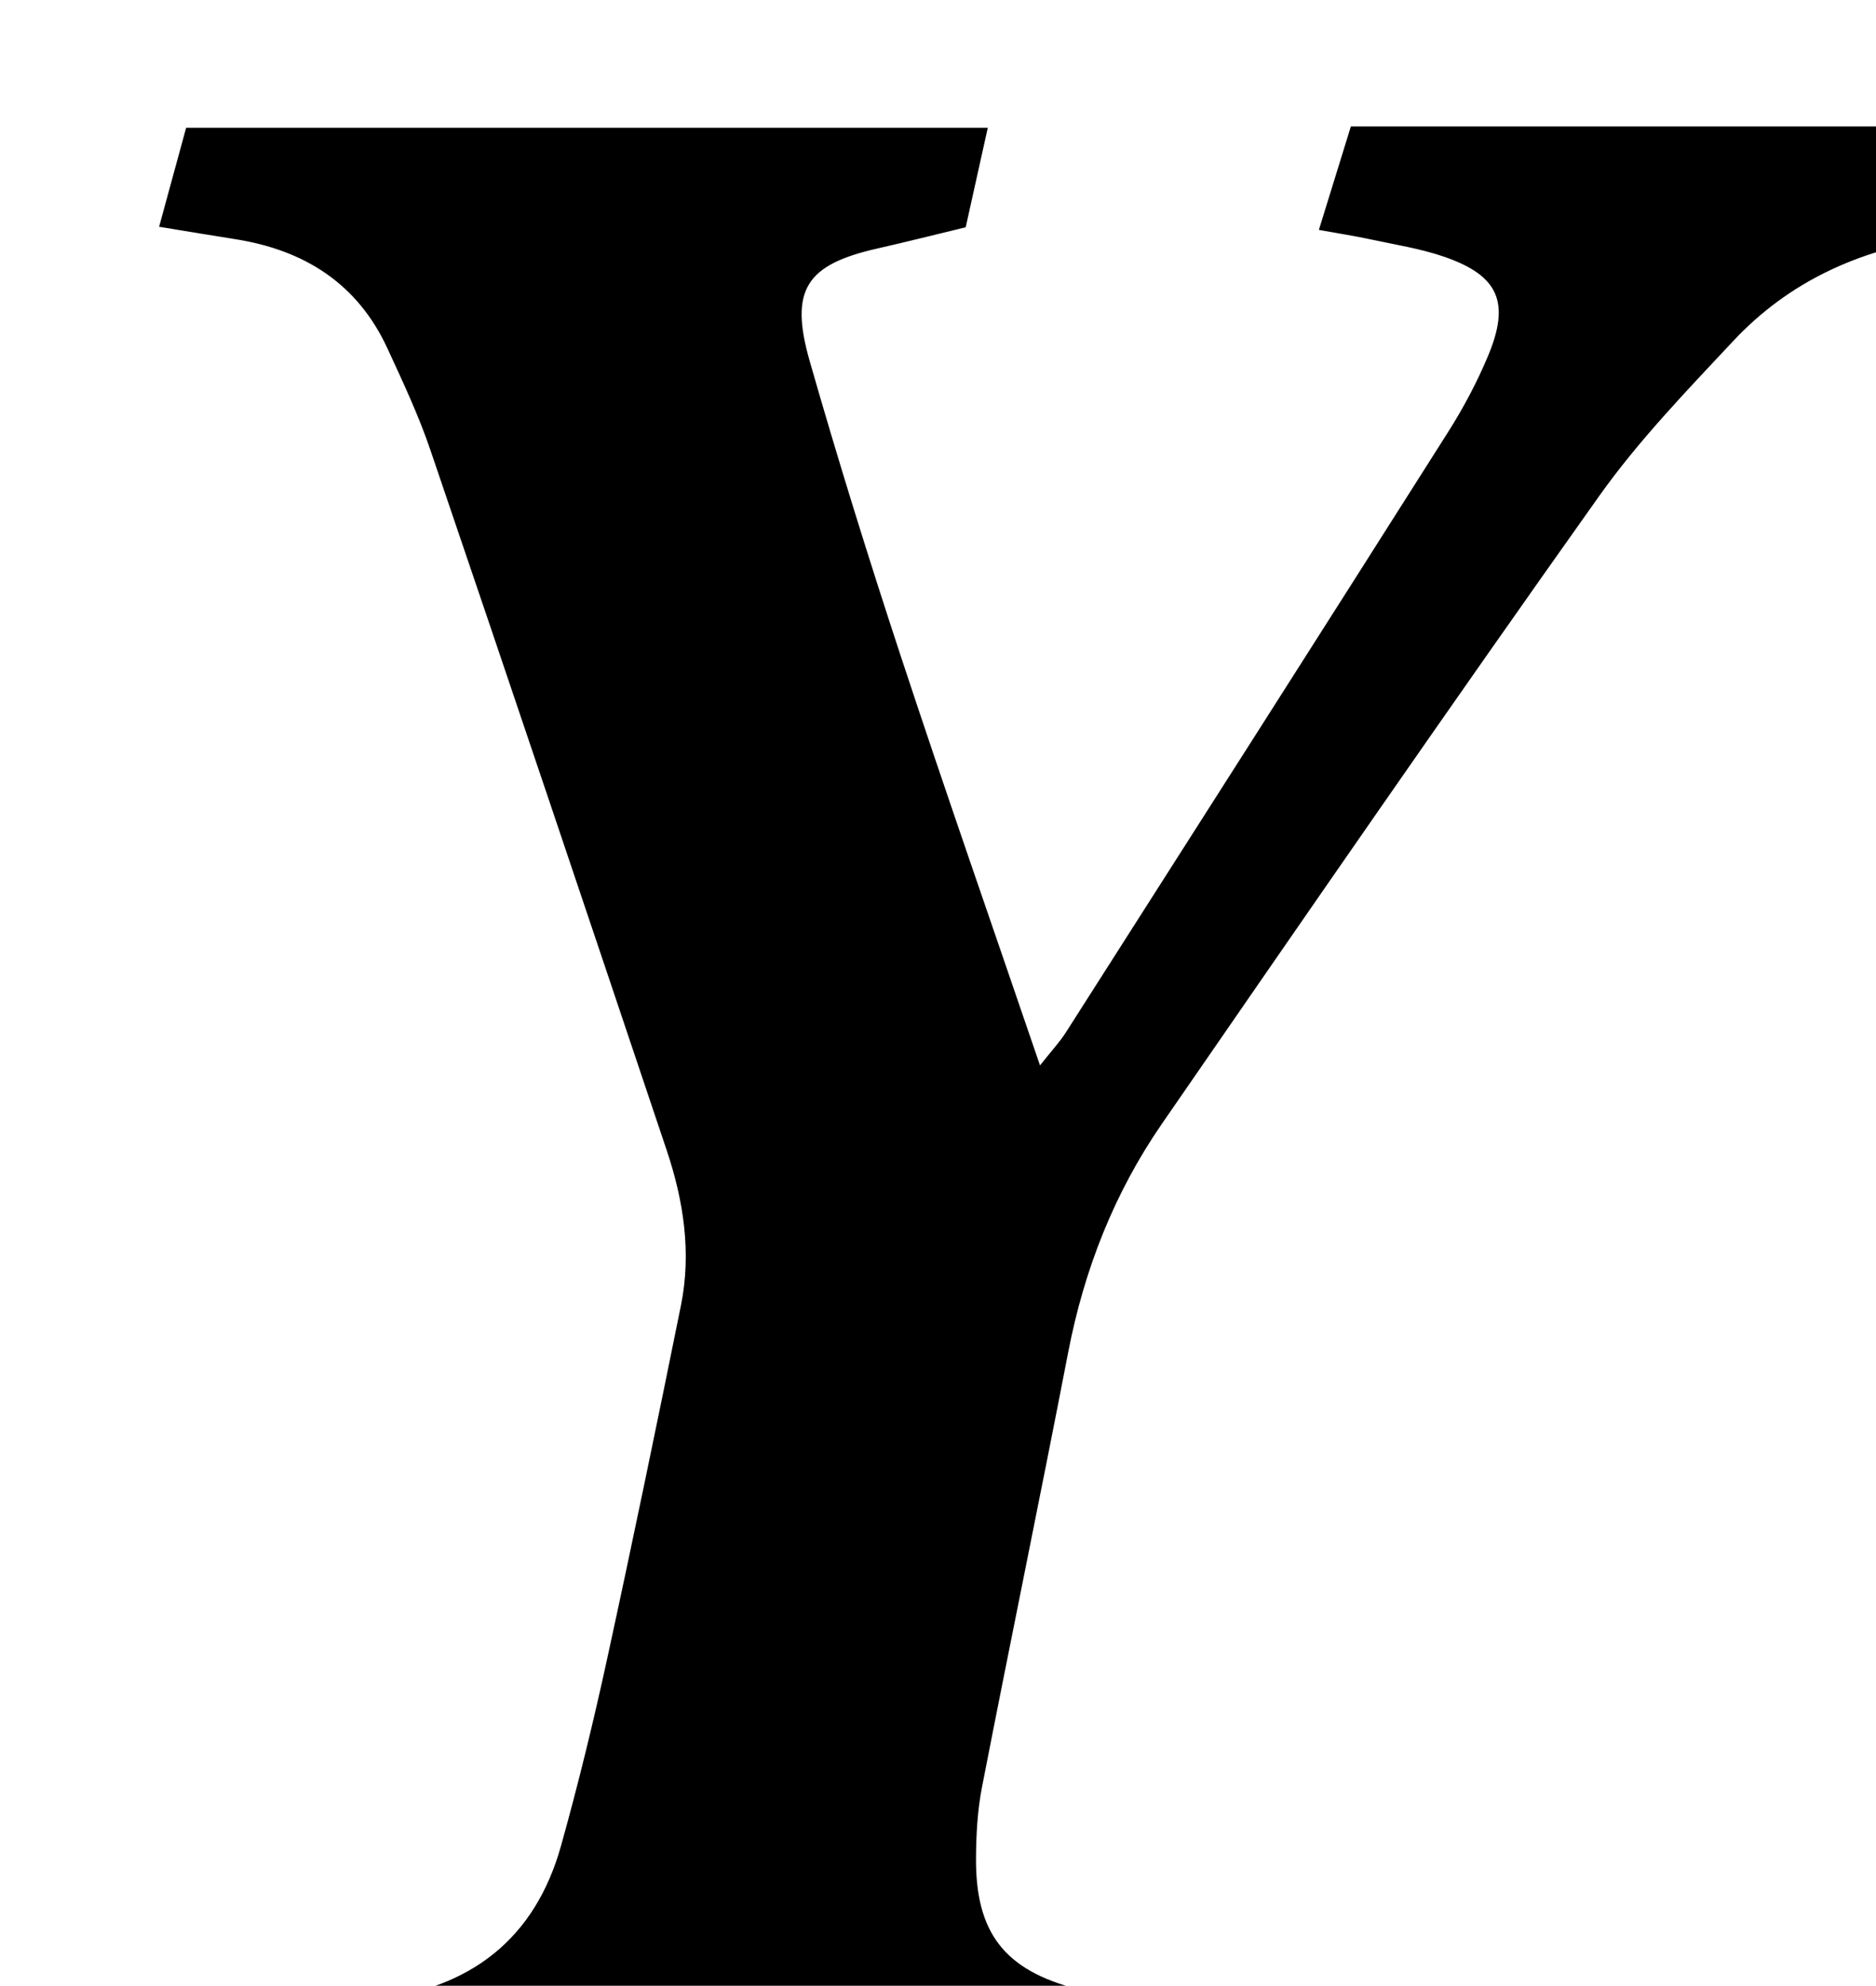 <?xml version="1.0" encoding="iso-8859-1"?>
<!-- Generator: Adobe Illustrator 25.2.1, SVG Export Plug-In . SVG Version: 6.00 Build 0)  -->
<svg version="1.1" xmlns="http://www.w3.org/2000/svg" xmlns:xlink="http://www.w3.org/1999/xlink" x="0px" y="0px"
	 viewBox="0 0 196 207.498" style="enable-background:new 0 0 196 207.498;" xml:space="preserve">
<g>
	<path d="M25.582,220.711c0.905-3.566,1.748-6.885,2.627-10.351c3.768-0.494,7.373-1.009,10.989-1.431
		c9.949-1.163,16.686-6.288,19.417-16.055c1.788-6.396,3.364-12.861,4.778-19.351c2.689-12.346,5.245-24.721,7.749-37.106
		c1.116-5.52,0.278-10.958-1.49-16.227C61.46,95.767,53.246,71.352,44.946,46.966c-1.228-3.609-2.868-7.087-4.467-10.557
		c-3.127-6.783-8.678-10.28-15.896-11.416c-2.453-0.386-4.903-0.797-7.96-1.295c0.948-3.474,1.843-6.75,2.824-10.345
		c27.806,0,55.531,0,83.755,0c-0.779,3.507-1.519,6.842-2.308,10.395c-3.126,0.755-6.161,1.526-9.214,2.216
		c-7.435,1.679-9.225,4.288-7.09,11.751c2.971,10.387,6.182,20.711,9.563,30.973c4.618,14.017,9.493,27.949,14.505,42.641
		c1.199-1.52,2.049-2.426,2.705-3.454c13.337-20.902,26.673-41.804,39.943-62.748c1.596-2.519,3.015-5.193,4.164-7.943
		c2.341-5.6,1.094-8.399-4.593-10.357c-2.492-0.858-5.143-1.265-7.734-1.825c-1.592-0.344-3.205-0.59-5.35-0.977
		c1.174-3.799,2.232-7.224,3.341-10.811c23.734,0,47.339,0,71.488,0c-0.964,3.53-1.863,6.821-2.839,10.394
		c-2.381,0.427-4.797,0.93-7.234,1.286c-8.342,1.218-15.681,4.556-21.458,10.731c-4.886,5.223-9.91,10.427-14.033,16.235
		c-15.417,21.717-30.541,43.643-45.663,65.568c-4.965,7.199-8.118,15.207-9.784,23.835c-2.932,15.181-6.065,30.324-9.018,45.501
		c-0.473,2.432-0.609,4.961-0.622,7.447c-0.04,7.727,2.97,11.65,10.522,13.607c2.725,0.706,5.555,1.021,8.348,1.446
		c2.616,0.398,5.246,0.707,8.336,1.117c-0.892,3.492-1.736,6.796-2.64,10.332C92.933,220.711,59.519,220.711,25.582,220.711z"/>
</g>
</svg>
